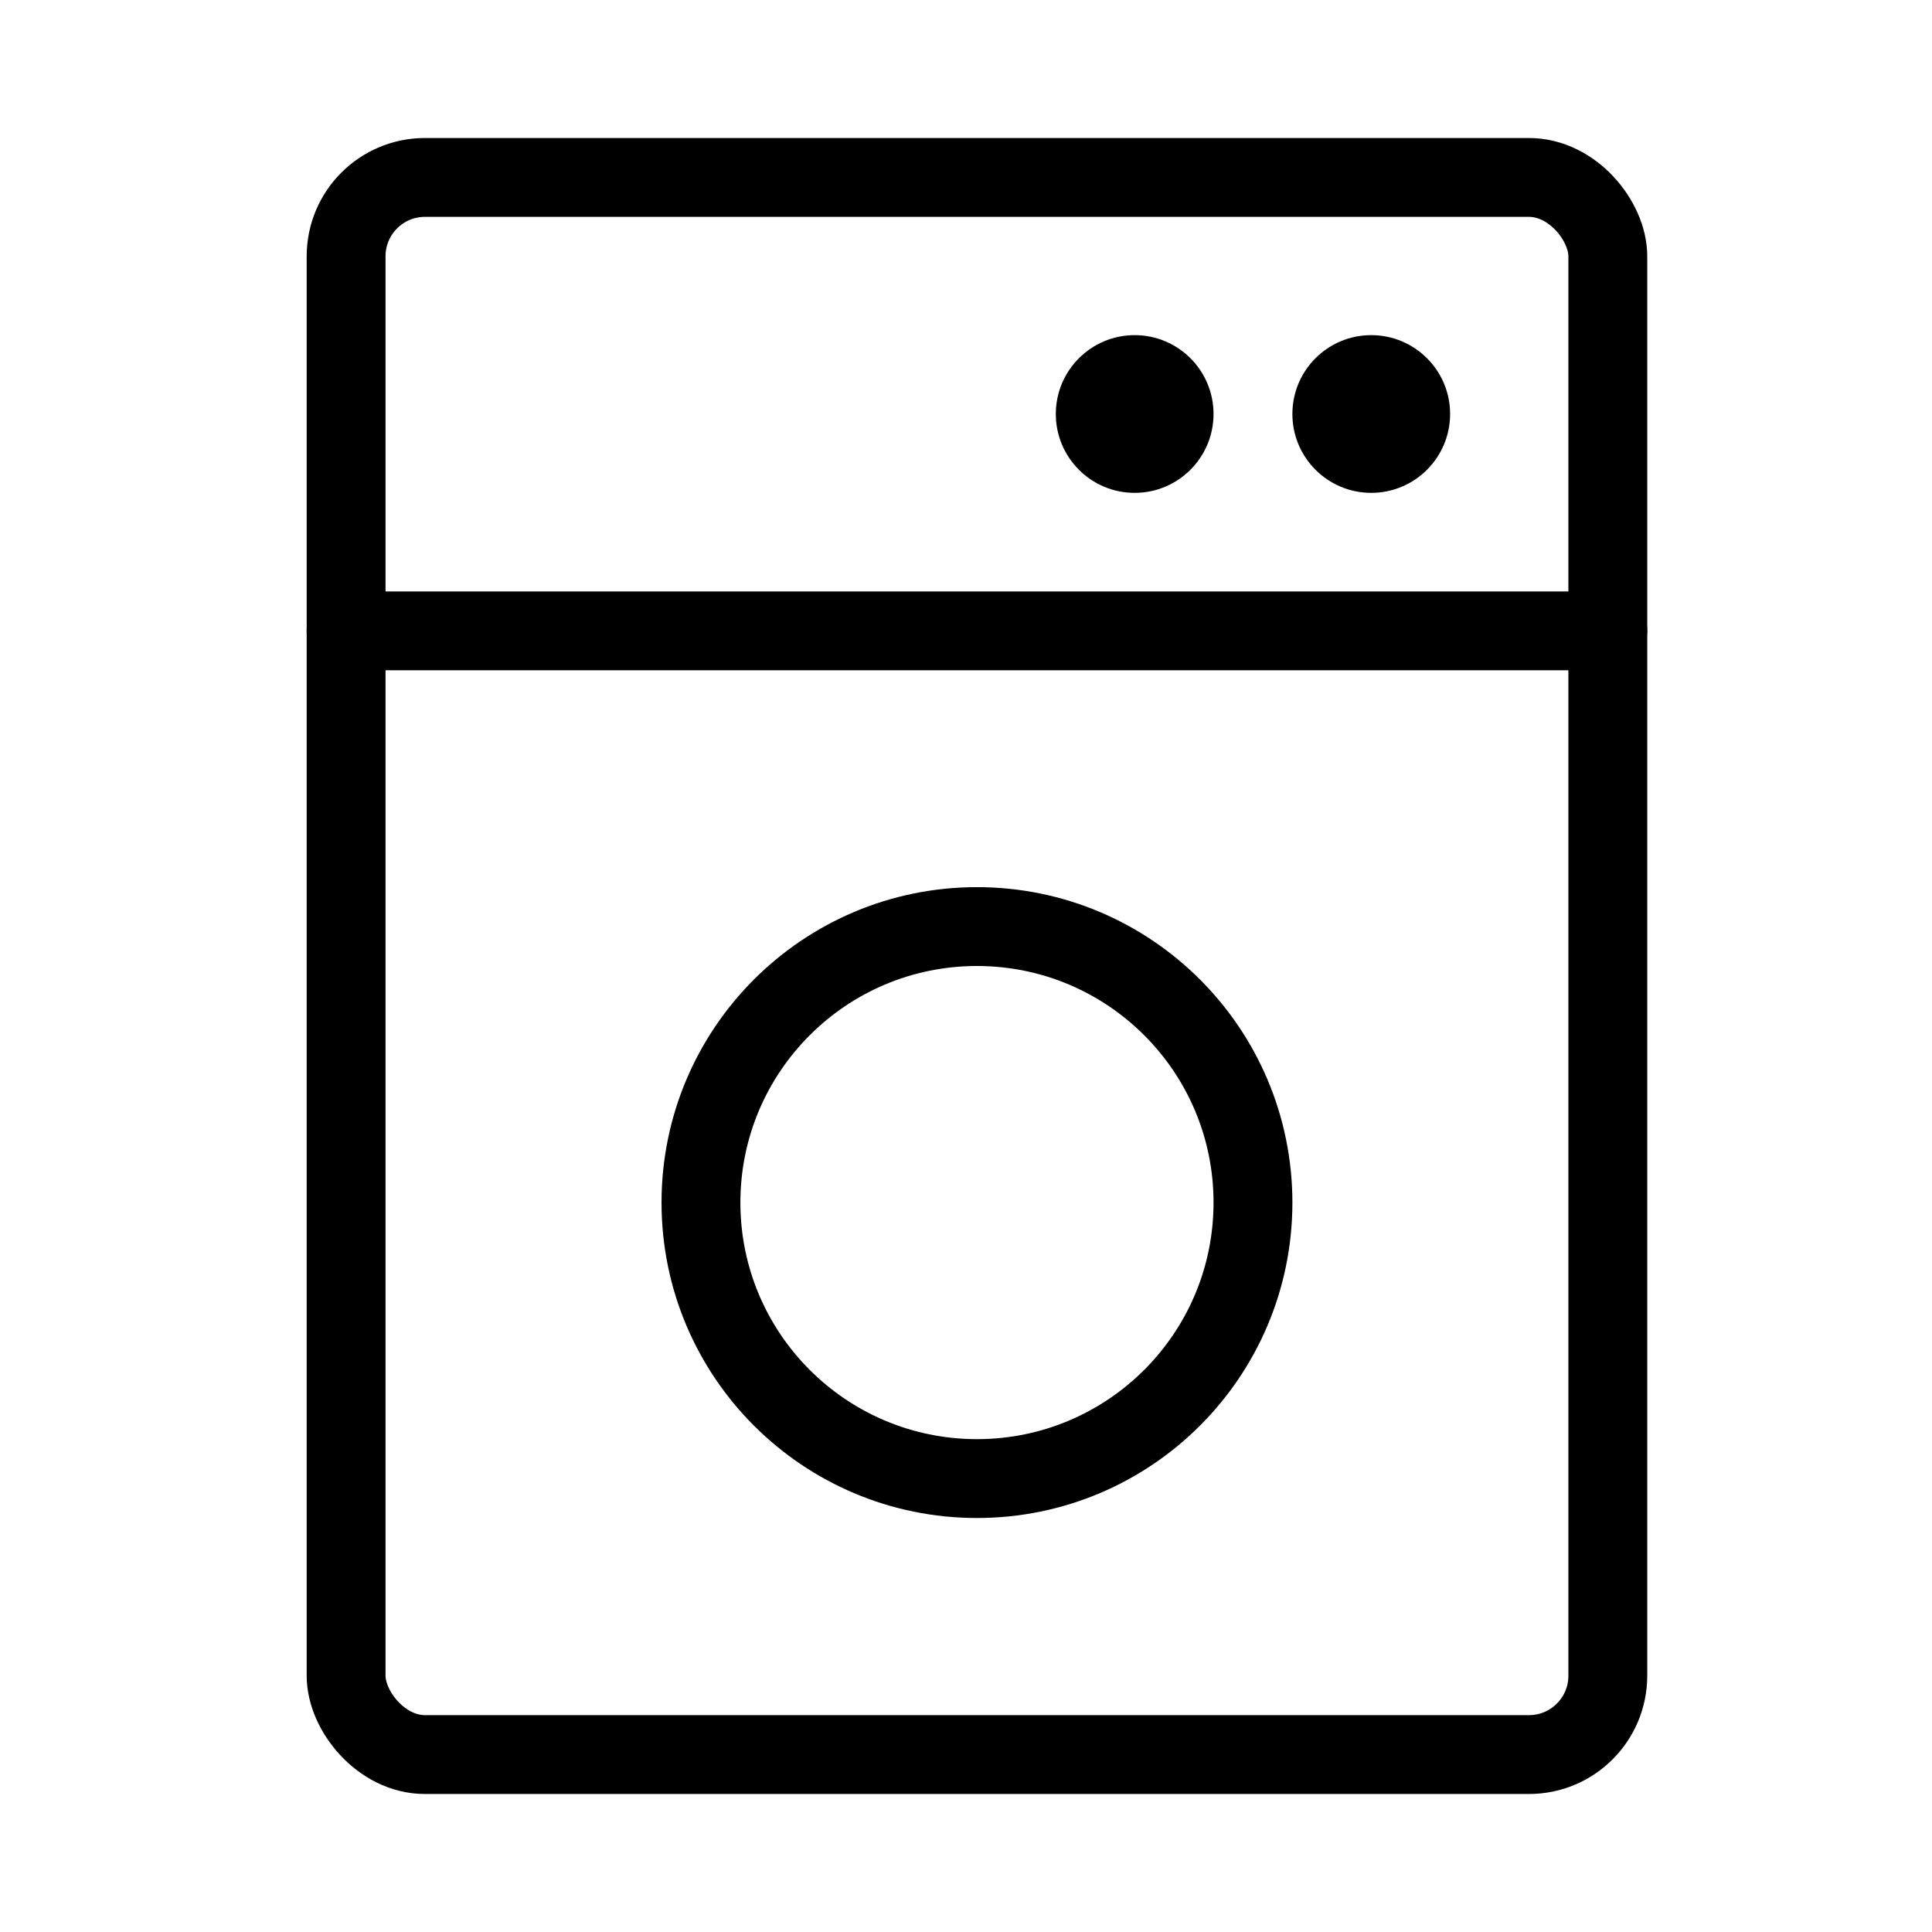 <svg fill-opacity="1" stroke-opacity="1" xmlns="http://www.w3.org/2000/svg" width="48" height="48" fill="none" viewBox="0 0 49 48"><rect width="32" height="40" x="8.778" y="4" stroke="#000" stroke-width="2" rx="2"/><path stroke="#000" stroke-linecap="round" stroke-linejoin="round" stroke-width="2" d="M8.778 15.5h32"/><circle cx="28.778" cy="10" r="2" fill="#000"/><circle cx="34.778" cy="10" r="2" fill="#000"/><circle cx="24.778" cy="30" r="7" stroke="#000" stroke-width="2"/></svg>